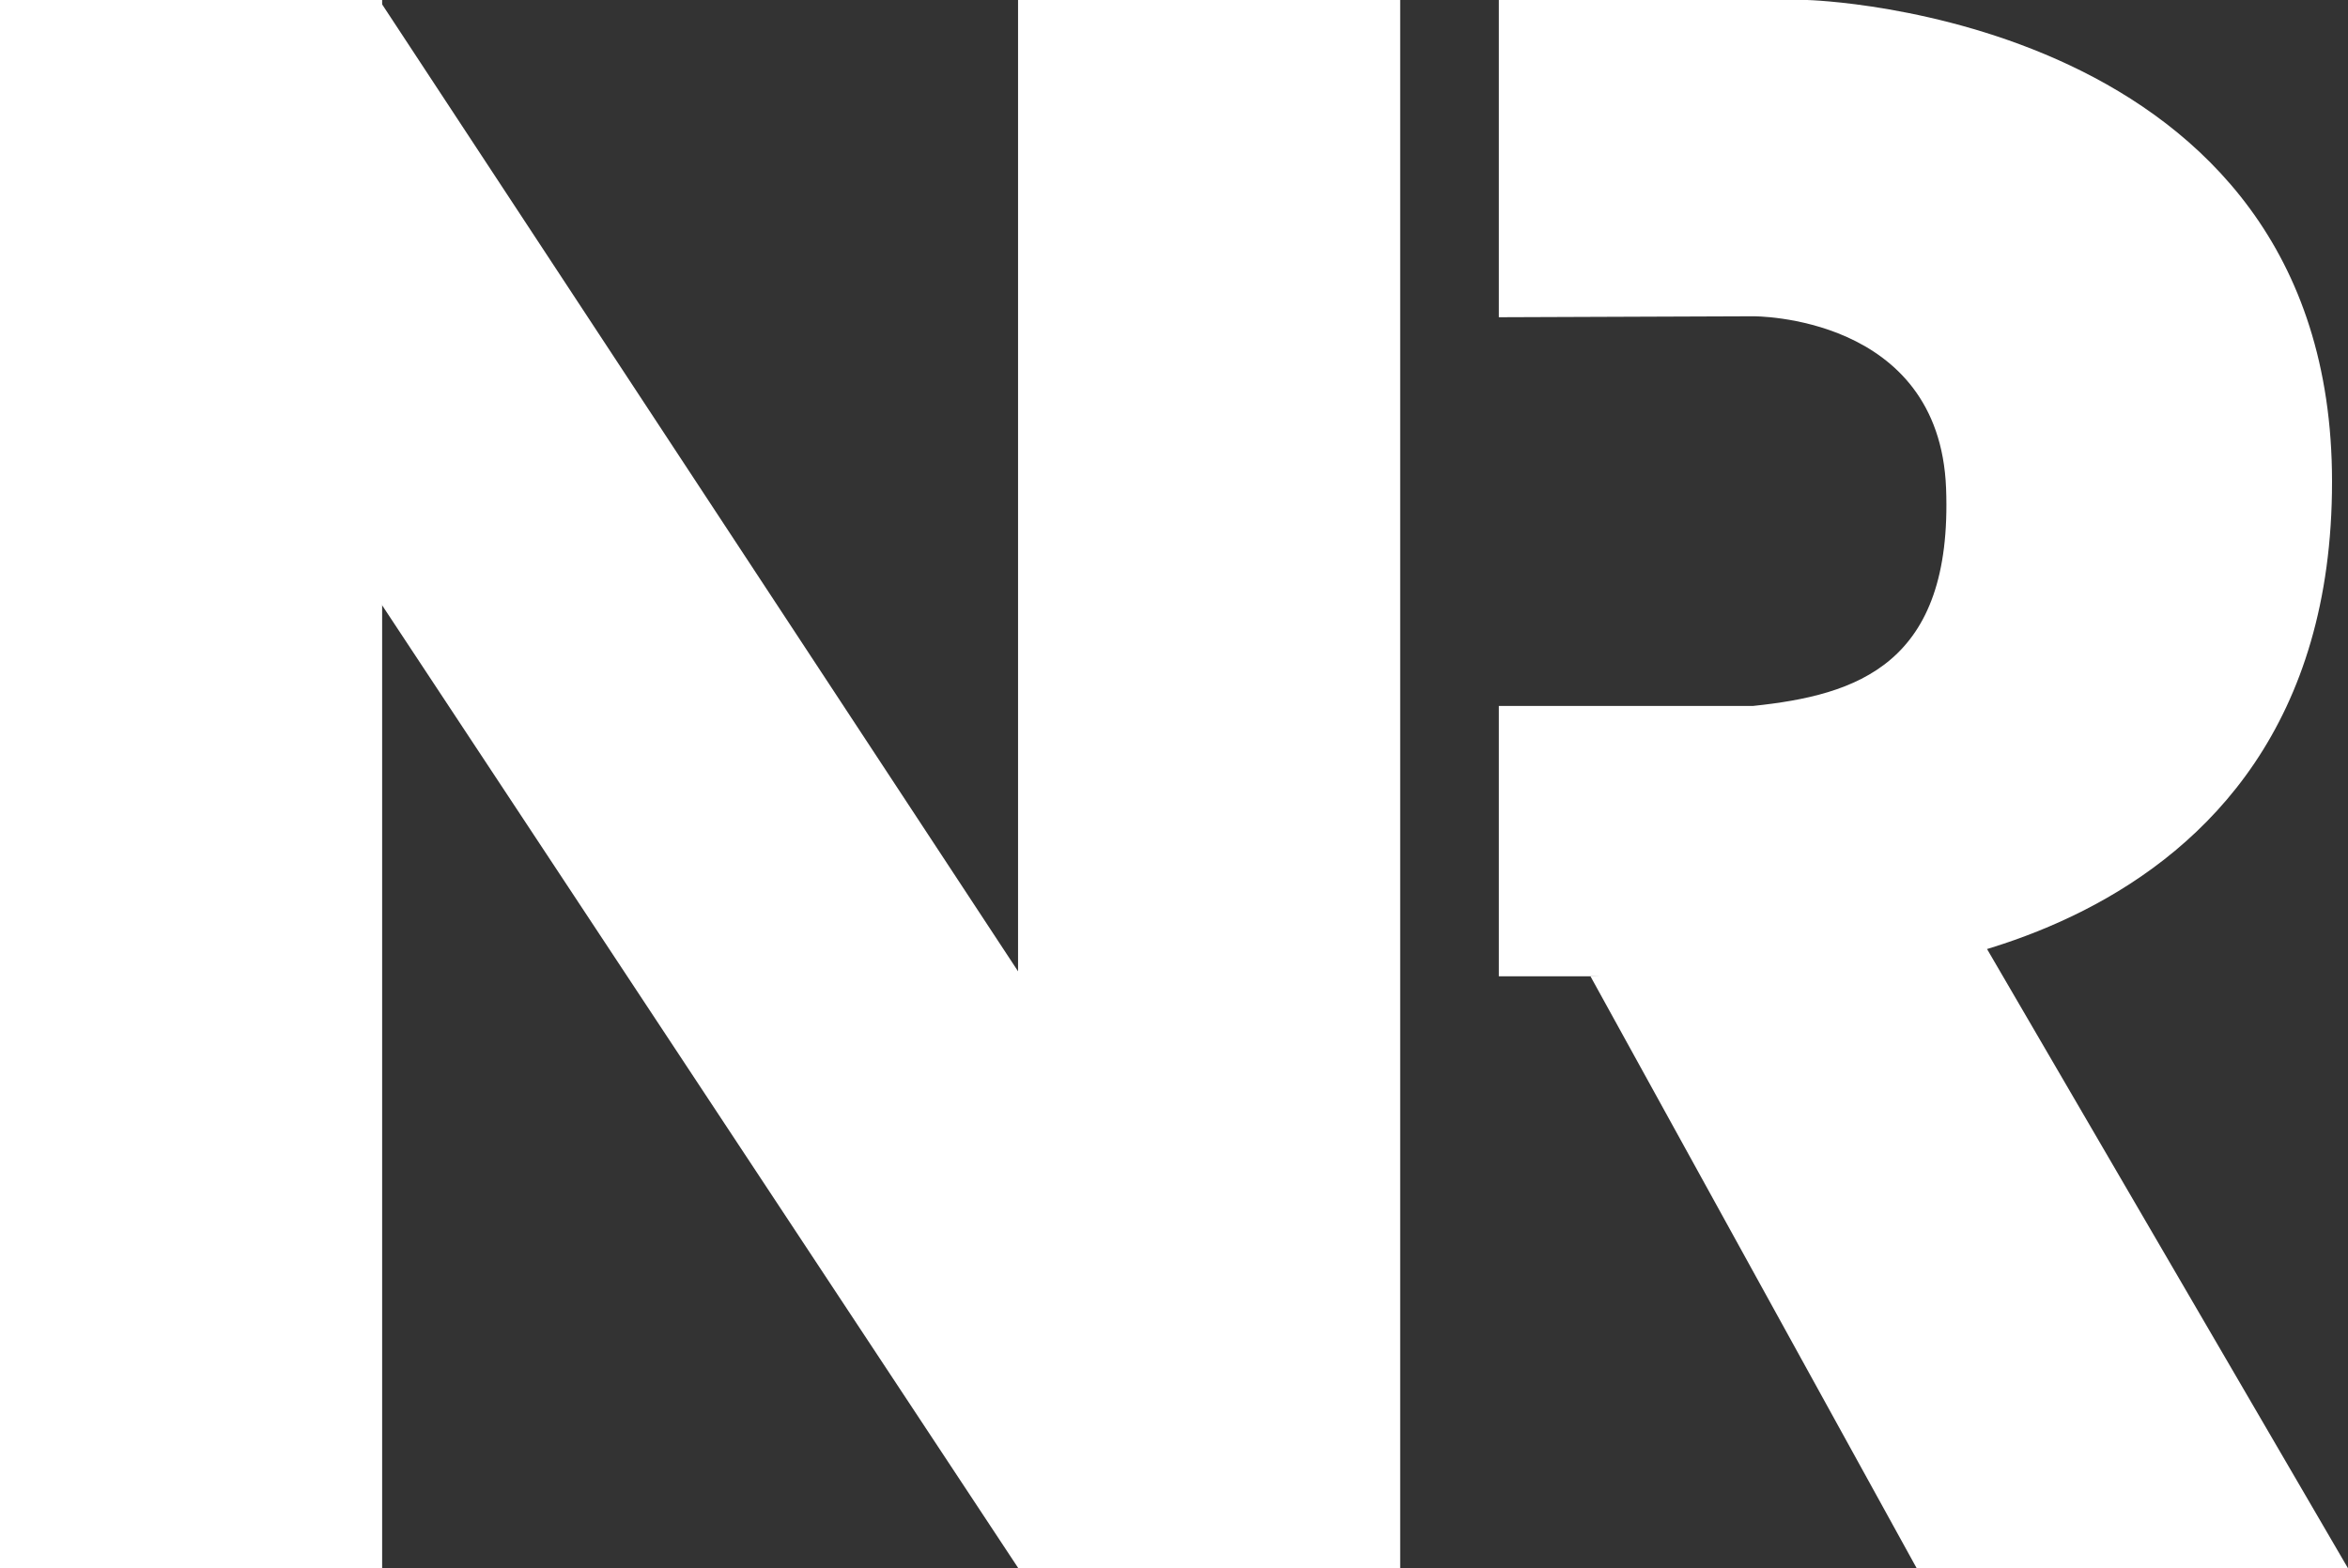 <!-- Font Poppins, Extracted by @neytaan_art (on Instagram)  -->
<svg version="1.1"
	xmlns="http://www.w3.org/2000/svg"
	xmlns:xlink="http://www.w3.org/1999/xlink" viewBox="0 0 735.5 491.4" fill="white">
	<rect x="0" y="0" width="735.5" height="491.4" fill="#333333" stroke="none"/>
	<g id="N-left">
		<rect width="119.7" height="491.4"/>
	</g>
	<g id="N-middle">
		<polygon points="118.8,0 118.8,188.3 319,491.4 319,304.5"/>
	</g>
	<g id="N-right">
		<rect x="318.9" y="0" width="119.7" height="491.4"/>
	</g>
	<g id="R-top">
		<path d="M469.5,221.2v84.7h105.3c0,0,155.8-3.3,155.7-155C730.5,4.2,566.1,0,566.1,0h-96.6v99.4l79.6-0.3c0,0,58.4-0.6,60.5,53.9c2.1,55.3-28,64.8-60.5,68.2L469.5,221.2z"/>
	</g>
	<g id="R-bottom">
		<polygon points="498.2,305.9 600.4,491.4 735.5,491.4 622.1,296.8"/>
	</g>
</svg>
